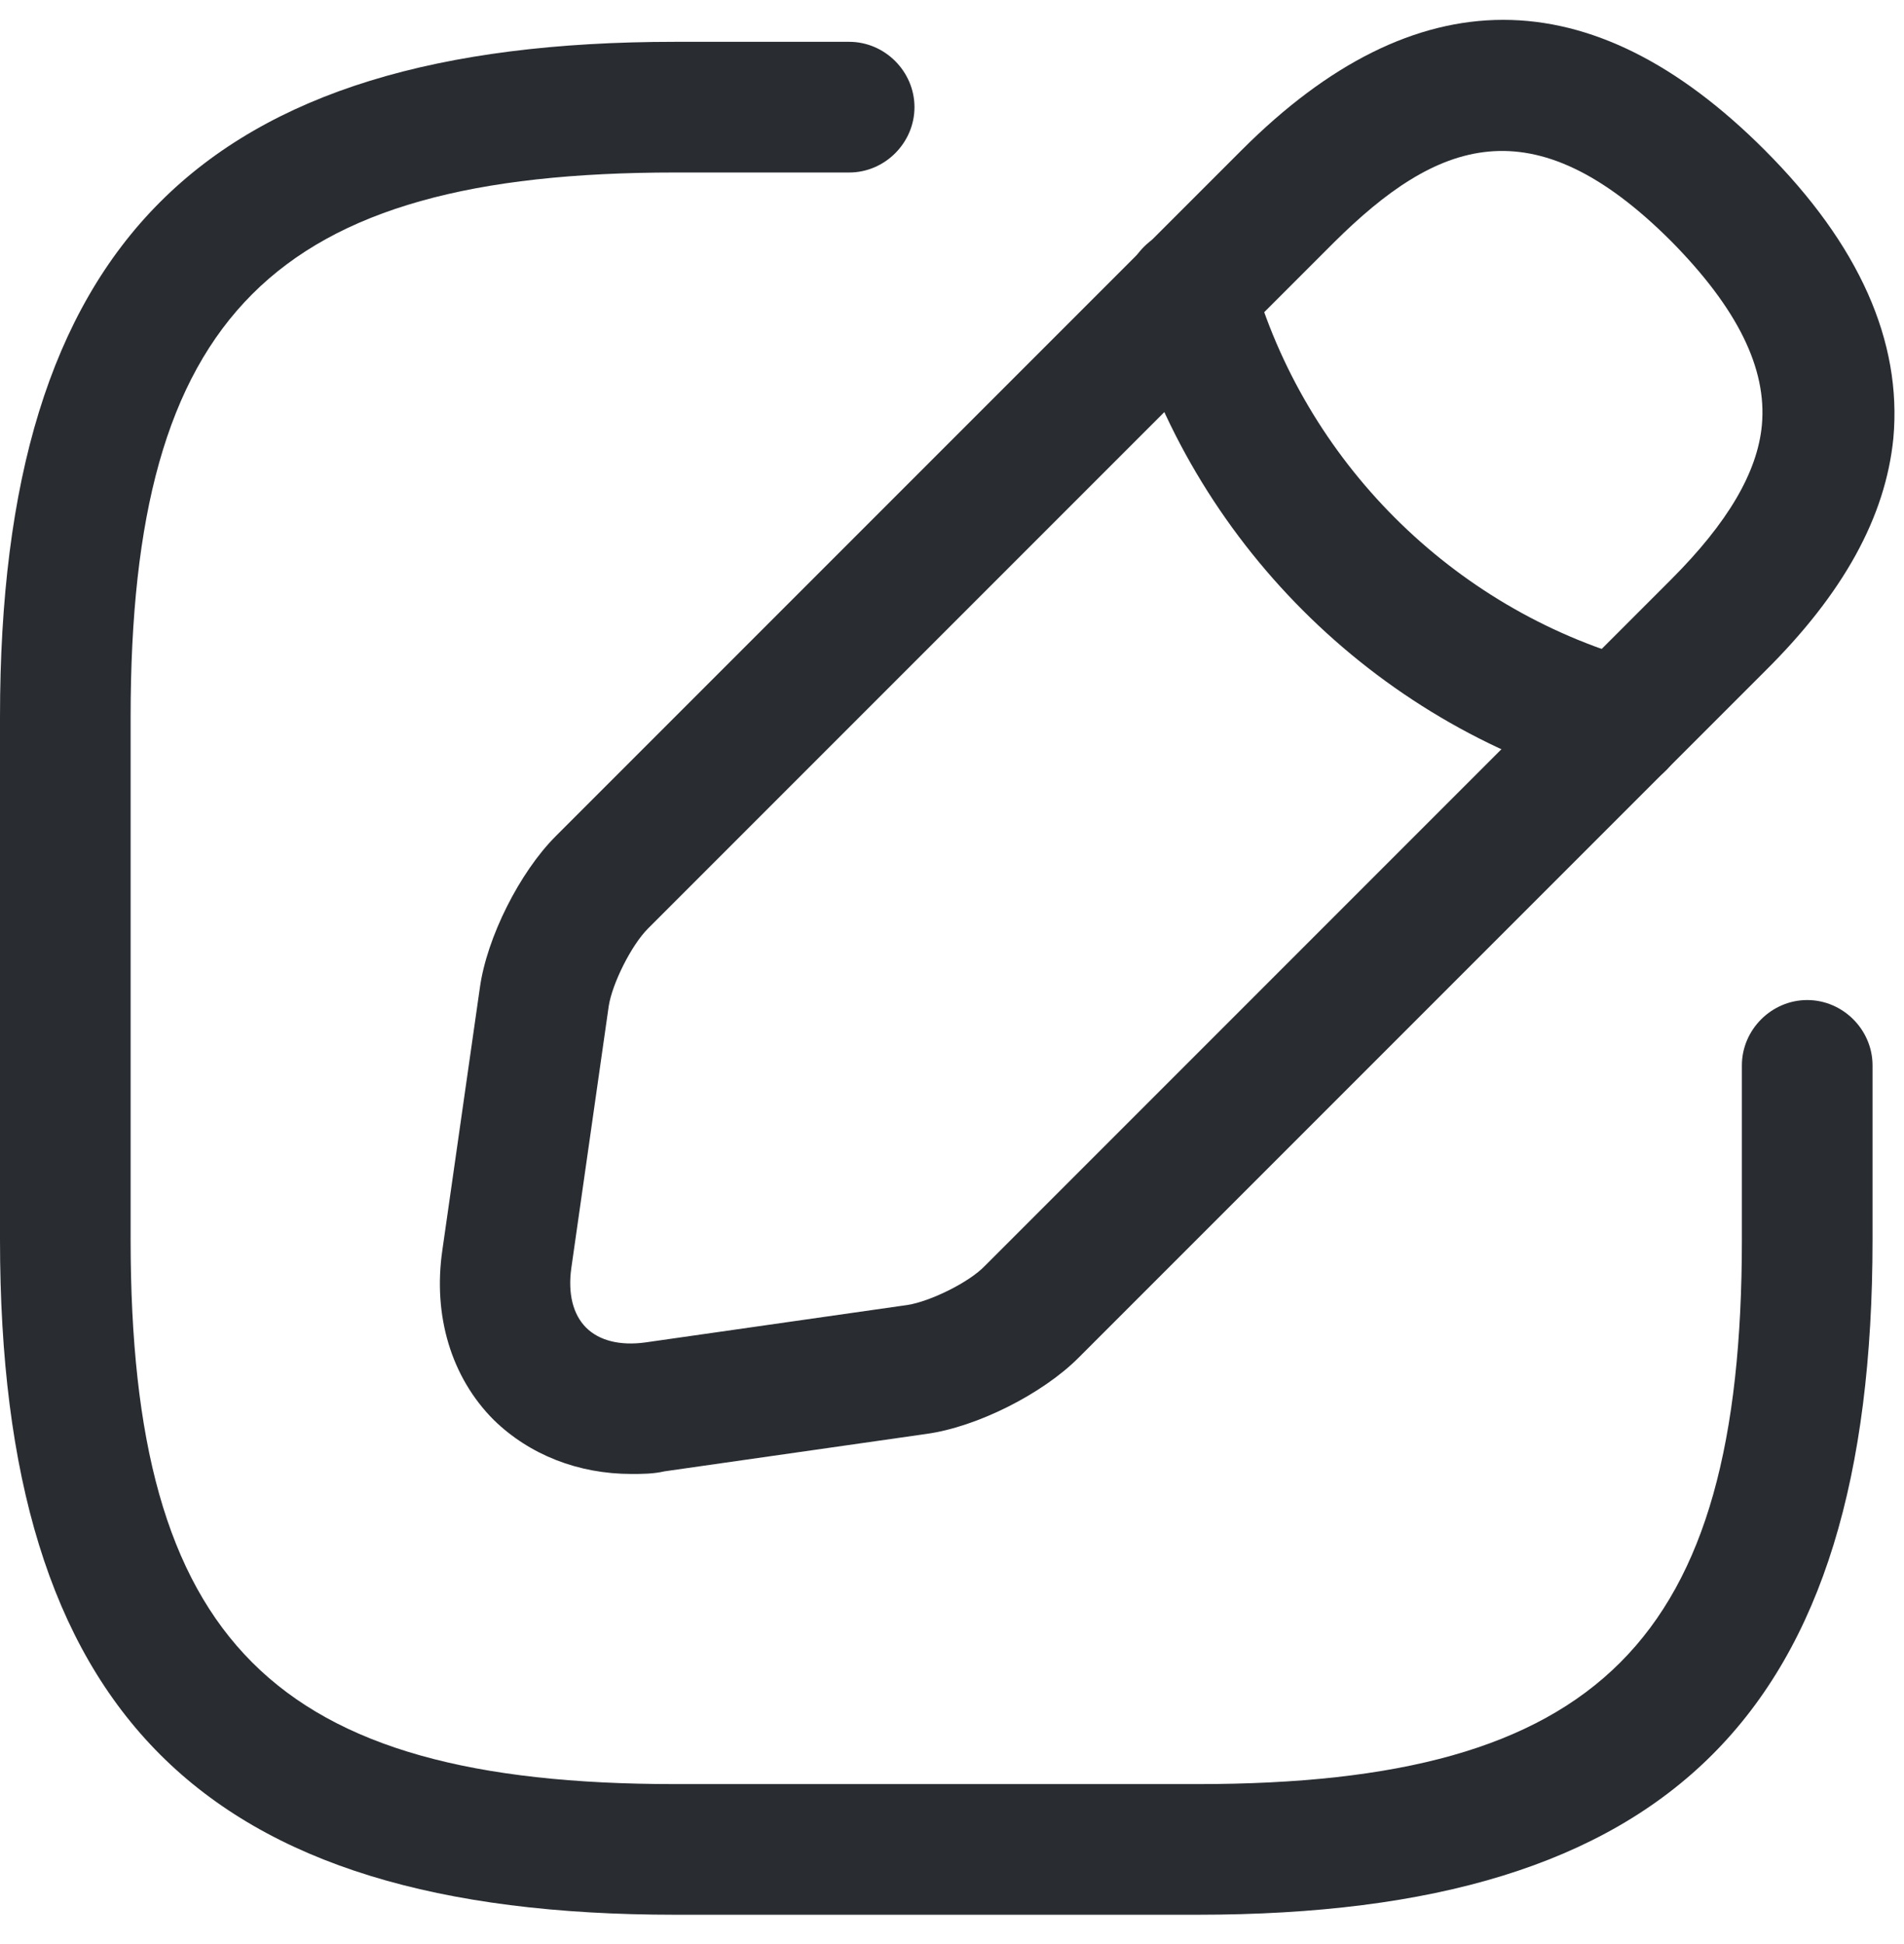 <svg width="48" height="49" viewBox="0 0 48 49" fill="none" xmlns="http://www.w3.org/2000/svg">
<path d="M30.19 48.261H17.016C5.094 48.261 0 43.167 0 31.245V18.071C0 6.148 5.094 1.054 17.016 1.054H21.408C22.308 1.054 23.054 1.801 23.054 2.701C23.054 3.601 22.308 4.348 21.408 4.348H17.016C6.894 4.348 3.293 7.949 3.293 18.071V31.245C3.293 41.367 6.894 44.968 17.016 44.968H30.19C40.312 44.968 43.913 41.367 43.913 31.245V26.853C43.913 25.953 44.66 25.206 45.56 25.206C46.46 25.206 47.207 25.953 47.207 26.853V31.245C47.207 43.167 42.113 48.261 30.19 48.261Z" fill="#292D32"/>
<path d="M15.917 37.151C14.578 37.151 13.348 36.668 12.448 35.79C11.372 34.714 10.911 33.155 11.152 31.508L12.097 24.899C12.272 23.626 13.107 21.979 14.007 21.079L31.309 3.777C35.678 -0.592 40.113 -0.592 44.483 3.777C46.876 6.17 47.952 8.607 47.732 11.045C47.535 13.021 46.481 14.953 44.483 16.929L27.181 34.231C26.28 35.131 24.634 35.965 23.36 36.141L16.752 37.085C16.466 37.151 16.181 37.151 15.917 37.151ZM33.636 6.104L16.334 23.406C15.917 23.823 15.434 24.79 15.346 25.36L14.402 31.969C14.314 32.606 14.446 33.133 14.775 33.462C15.105 33.792 15.632 33.923 16.268 33.836L22.877 32.892C23.448 32.804 24.436 32.321 24.831 31.904L42.133 14.602C43.56 13.174 44.307 11.901 44.417 10.715C44.548 9.288 43.802 7.773 42.133 6.082C38.62 2.569 36.205 3.557 33.636 6.104Z" fill="#292D32"/>
<path d="M40.838 19.892C40.685 19.892 40.531 19.871 40.399 19.827C34.625 18.202 30.036 13.613 28.411 7.838C28.169 6.96 28.674 6.06 29.553 5.796C30.431 5.555 31.331 6.06 31.573 6.938C32.89 11.615 36.601 15.326 41.278 16.643C42.156 16.884 42.661 17.807 42.419 18.685C42.222 19.431 41.563 19.892 40.838 19.892Z" fill="#292D32"/>
</svg>
